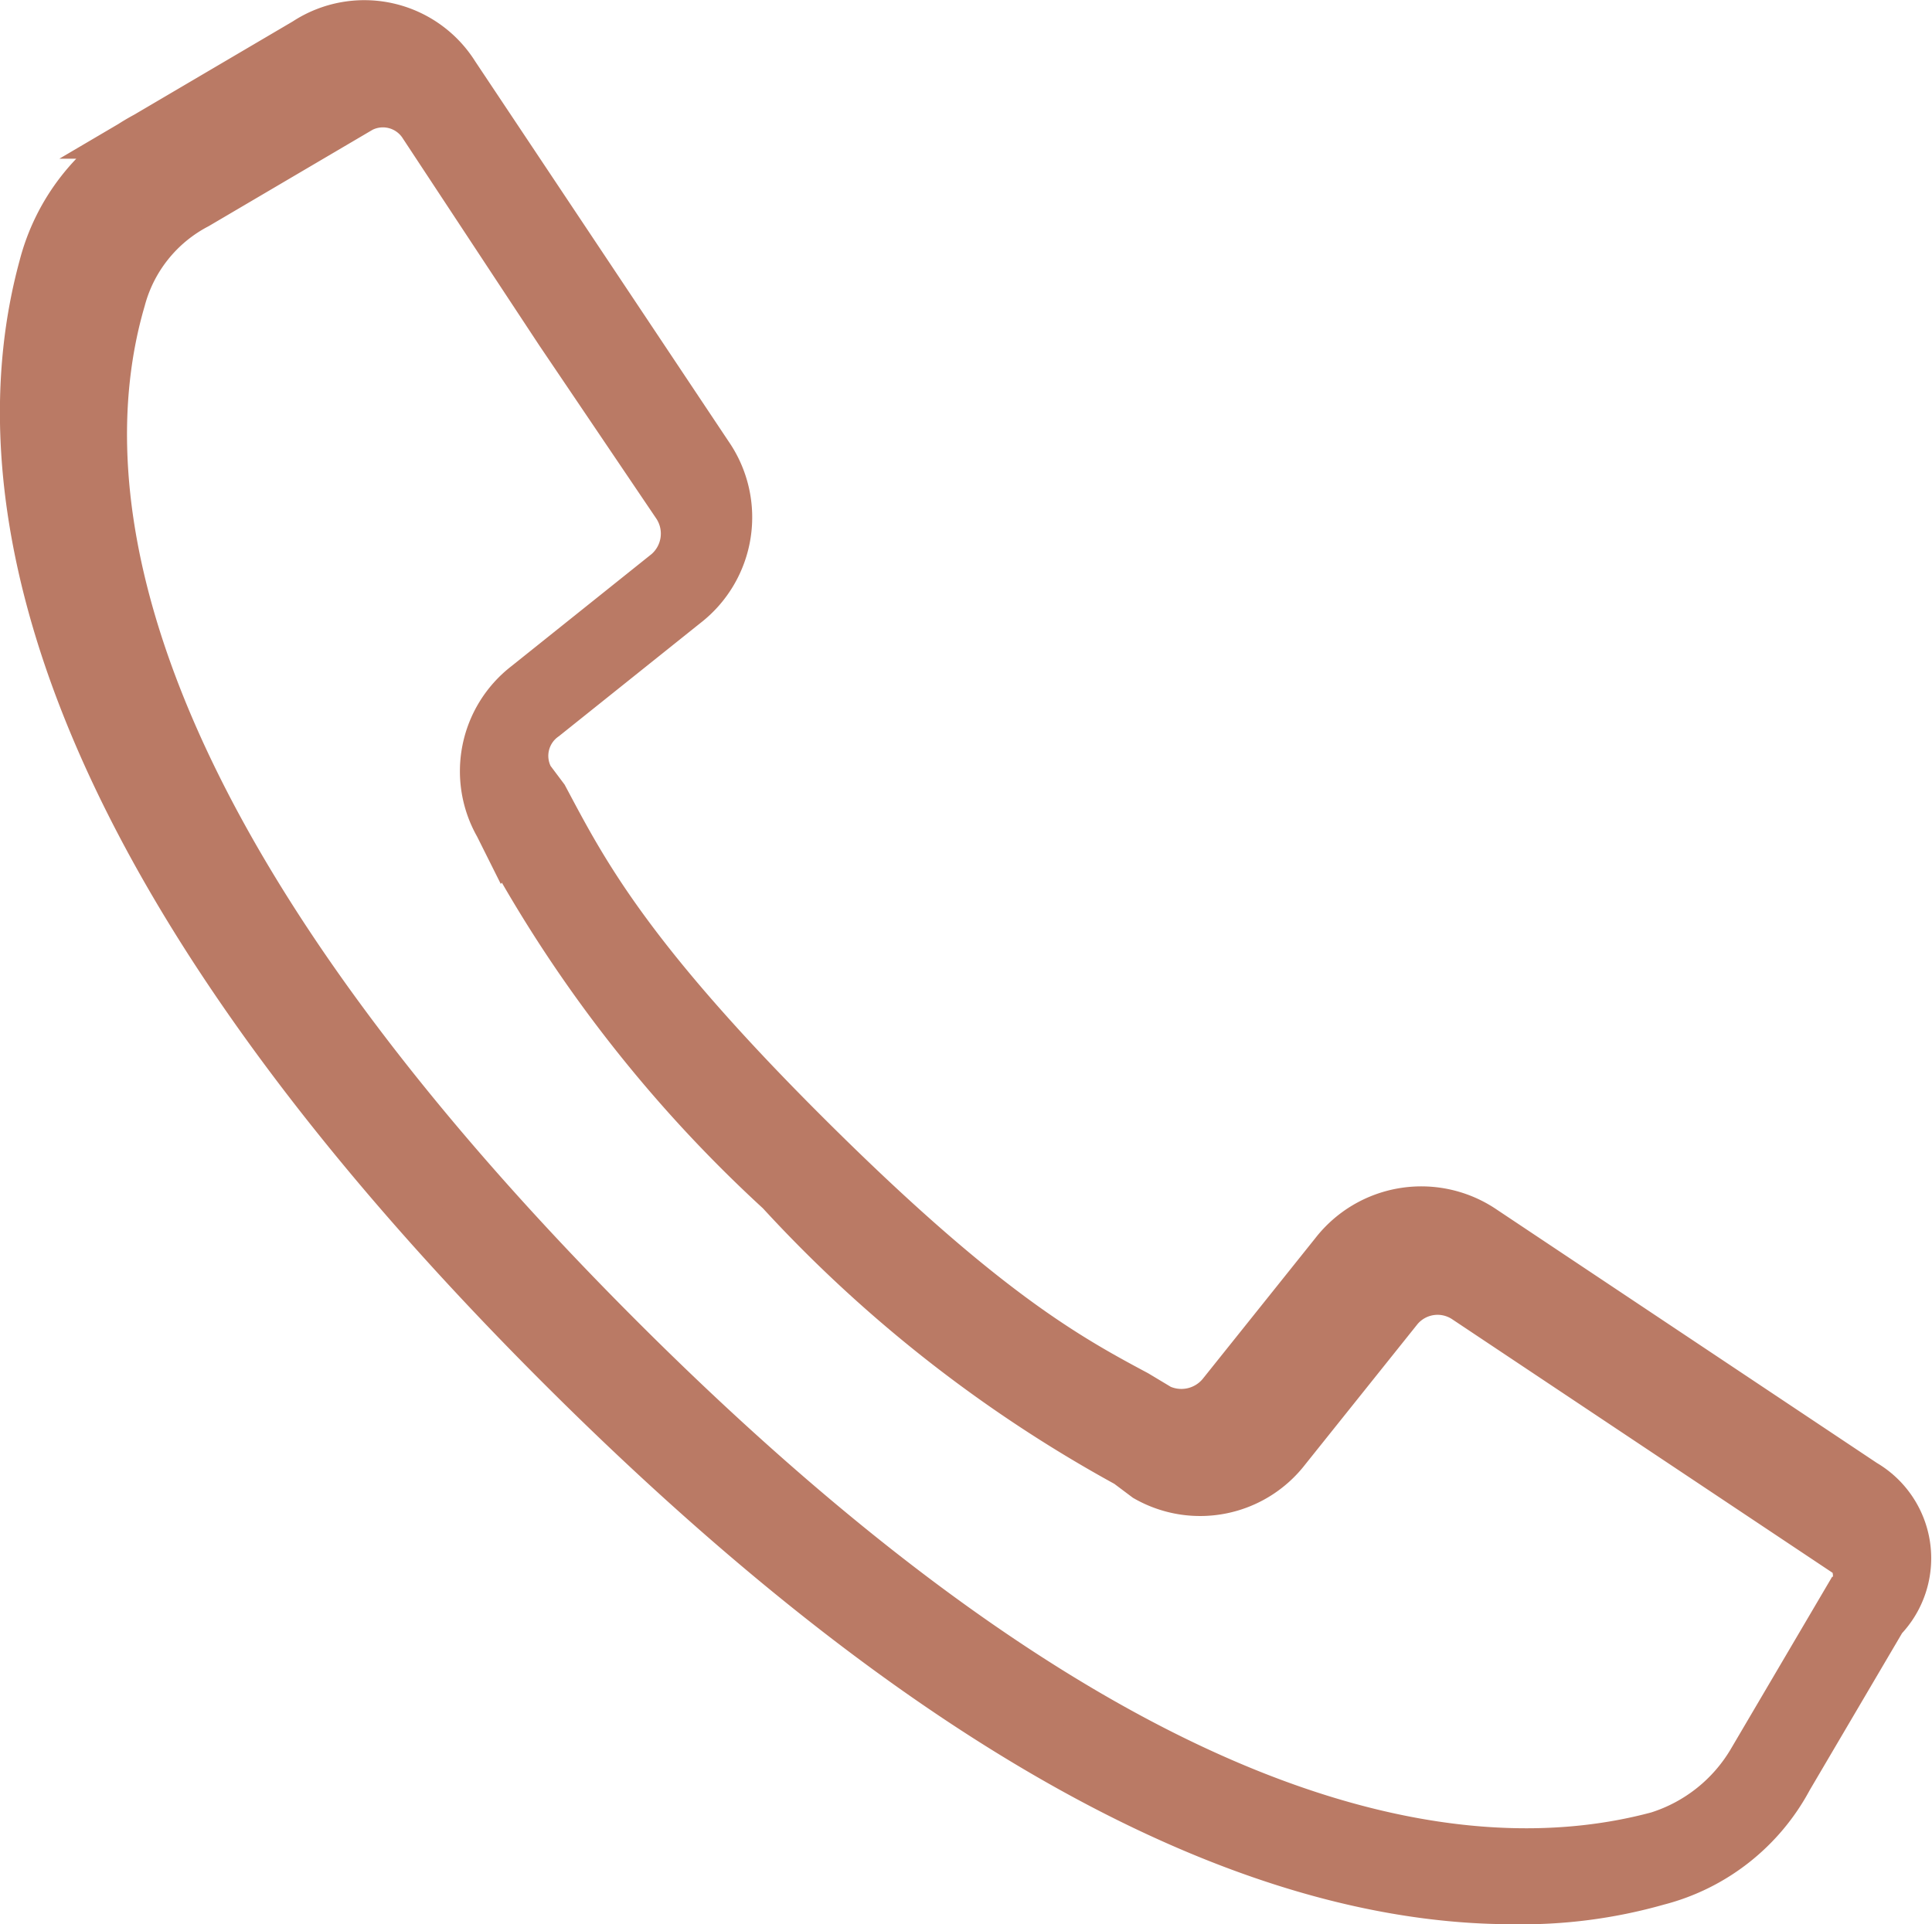 <svg id="Слой_1" data-name="Слой 1" xmlns="http://www.w3.org/2000/svg" viewBox="0 0 41.14 40.98"><defs><style>.cls-1{fill:#ba7a65;stroke:#ba7a65;stroke-miterlimit:10;}</style></defs><title>телефон2</title><path class="cls-1" d="M165.5,104.1l-8.1-5.4a2.36,2.36,0,0,0-3.2.5l-2.4,3a1.09,1.09,0,0,1-1.3.3l-.5-.3c-1.5-.8-3.3-1.8-7.1-5.6s-4.7-5.6-5.5-7.1l-.3-.4a1,1,0,0,1,.3-1.3l3-2.4a2.35,2.35,0,0,0,.5-3.2l-5.4-8.1a2.29,2.29,0,0,0-3.2-.7l-3.4,2a4.42,4.42,0,0,0-2.2,2.8c-1.2,4.4-.3,12.1,11,23.4,9,9,15.7,11.4,20.3,11.4a10.55,10.55,0,0,0,3.1-.4,4.42,4.42,0,0,0,2.8-2.2l2-3.4a1.86,1.86,0,0,0-.4-2.9Zm-.4,2.5-2,3.4a3.54,3.54,0,0,1-2,1.6c-4.1,1.1-11.3.2-22.1-10.6s-11.8-18-10.6-22.1a3.18,3.18,0,0,1,1.6-2l3.4-2a1,1,0,0,1,1.4.3l2.9,4.4,2.5,3.7a1.08,1.08,0,0,1-.2,1.4l-3,2.4a2.33,2.33,0,0,0-.6,3l.2.4a28.81,28.81,0,0,0,5.8,7.4,28.81,28.81,0,0,0,7.4,5.8l.4.3a2.33,2.33,0,0,0,3-.6l2.4-3a1.06,1.06,0,0,1,1.4-.2l8.1,5.4c.2,0,.4.7,0,1Z" transform="translate(-125.8 -72.52)"/></svg>